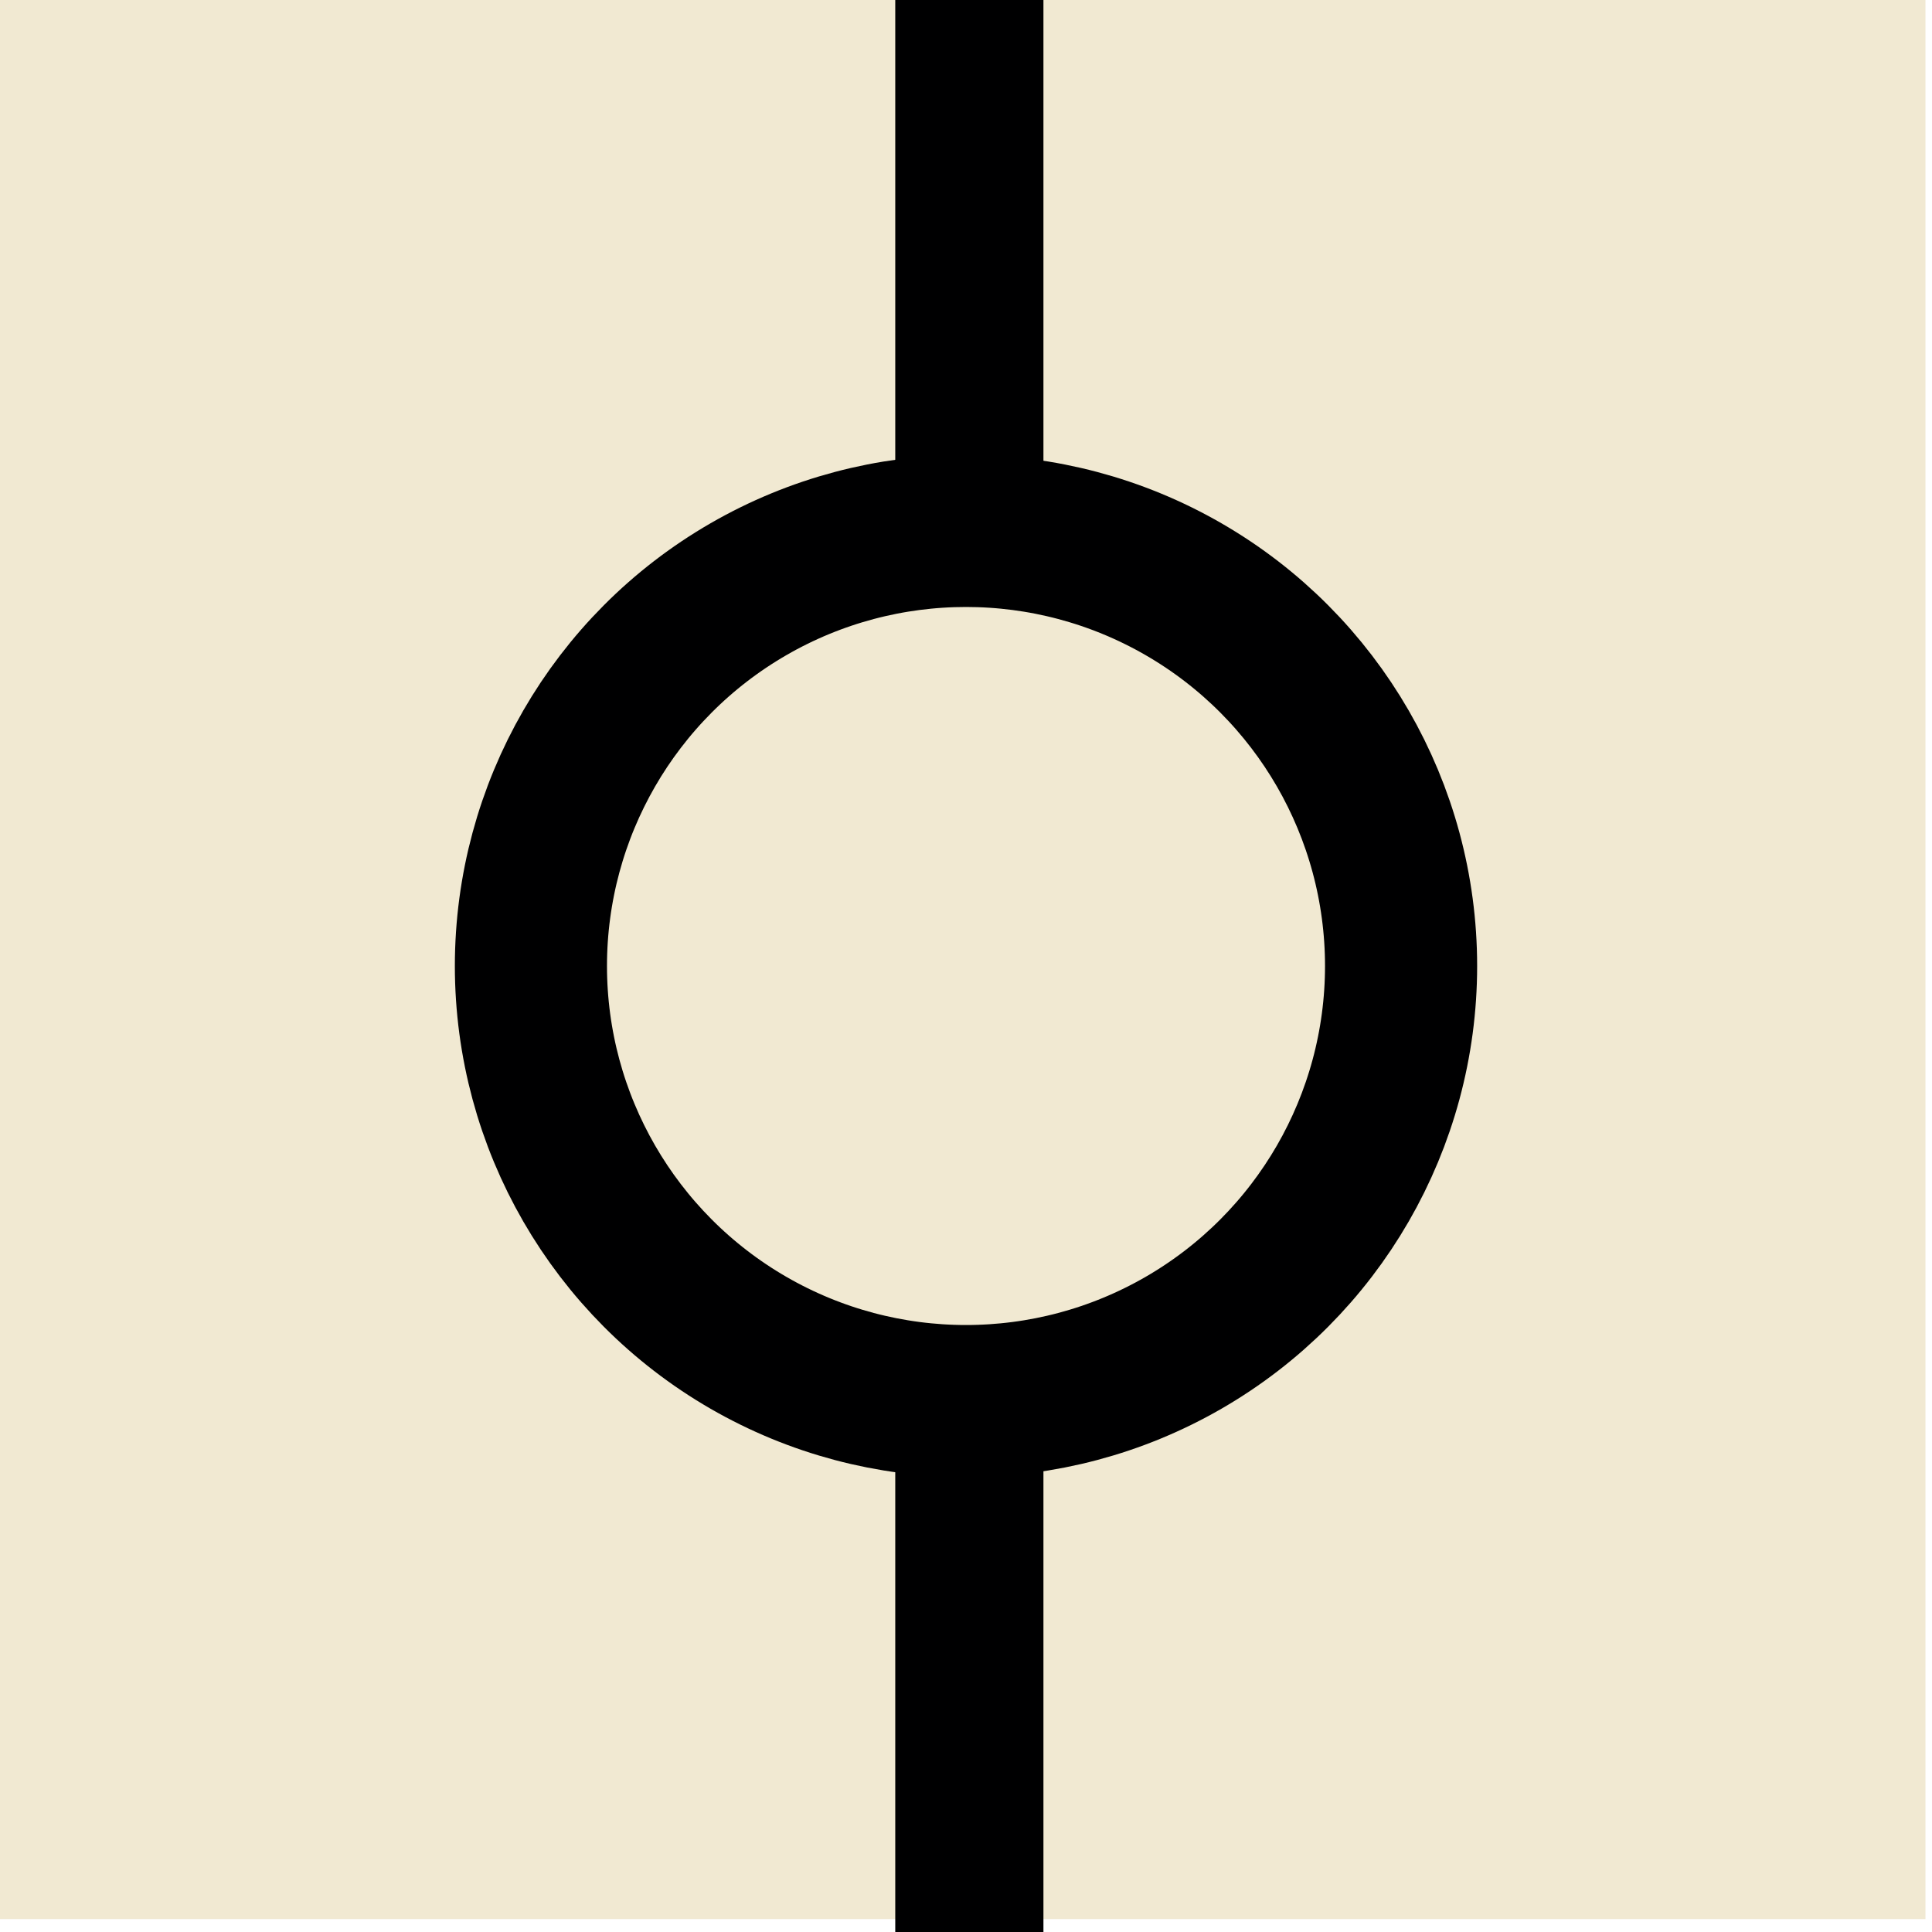 <?xml version="1.0" encoding="UTF-8" standalone="no"?>
<!-- Created with Inkscape (http://www.inkscape.org/) -->

<svg
   width="48"
   height="48"
   viewBox="0 0 12.7 12.7"
   version="1.1"
   id="svg5"
   inkscape:version="1.1.2 (0a00cf5339, 2022-02-04)"
   sodipodi:docname="vert_timeline_icon.svg"
   xmlns:inkscape="http://www.inkscape.org/namespaces/inkscape"
   xmlns:sodipodi="http://sodipodi.sourceforge.net/DTD/sodipodi-0.dtd"
   xmlns="http://www.w3.org/2000/svg"
   xmlns:svg="http://www.w3.org/2000/svg">
  <sodipodi:namedview
     id="namedview7"
     pagecolor="#f1e9d2"
     bordercolor="#666666"
     borderopacity="1.0"
     inkscape:pageshadow="2"
     inkscape:pageopacity="1"
     inkscape:pagecheckerboard="0"
     inkscape:document-units="mm"
     showgrid="false"
     inkscape:zoom="6.2055683"
     inkscape:cx="26.427878"
     inkscape:cy="26.669596"
     inkscape:window-width="1920"
     inkscape:window-height="1022"
     inkscape:window-x="1920"
     inkscape:window-y="0"
     inkscape:window-maximized="1"
     inkscape:current-layer="layer1"
     units="px" />
  <defs
     id="defs2" />
  <g
     inkscape:label="Layer 1"
     inkscape:groupmode="layer"
     id="layer1"
     style="display:inline;opacity:1">
    <rect
       style="fill:#f1e9d2;fill-opacity:1;stroke:#000000;stroke-width:0;stroke-linejoin:miter;stroke-miterlimit:2.4;stroke-dasharray:none;stroke-opacity:0.692;paint-order:markers fill stroke"
       id="rect1"
       width="12.7"
       height="12.7"
       x="-0.043"
       y="-0.085"
       ry="0" />
    <path
       style="fill:#000000;fill-opacity:1;fill-rule:evenodd;stroke:#000001;stroke-width:0.974;stroke-linecap:butt;stroke-linejoin:miter;stroke-miterlimit:4;stroke-dasharray:none;stroke-opacity:1"
       d="M 6.372,-0.15 V 6.169 12.897"
       id="path859" />
    <circle
       style="display:inline;opacity:1;fill:#f1e9d2;fill-opacity:1;stroke:#000001;stroke-width:1;stroke-miterlimit:4;stroke-dasharray:none;stroke-opacity:1"
       id="path3090"
       cx="6.35"
       cy="6.35"
       r="2.86" />
  </g>
</svg>
